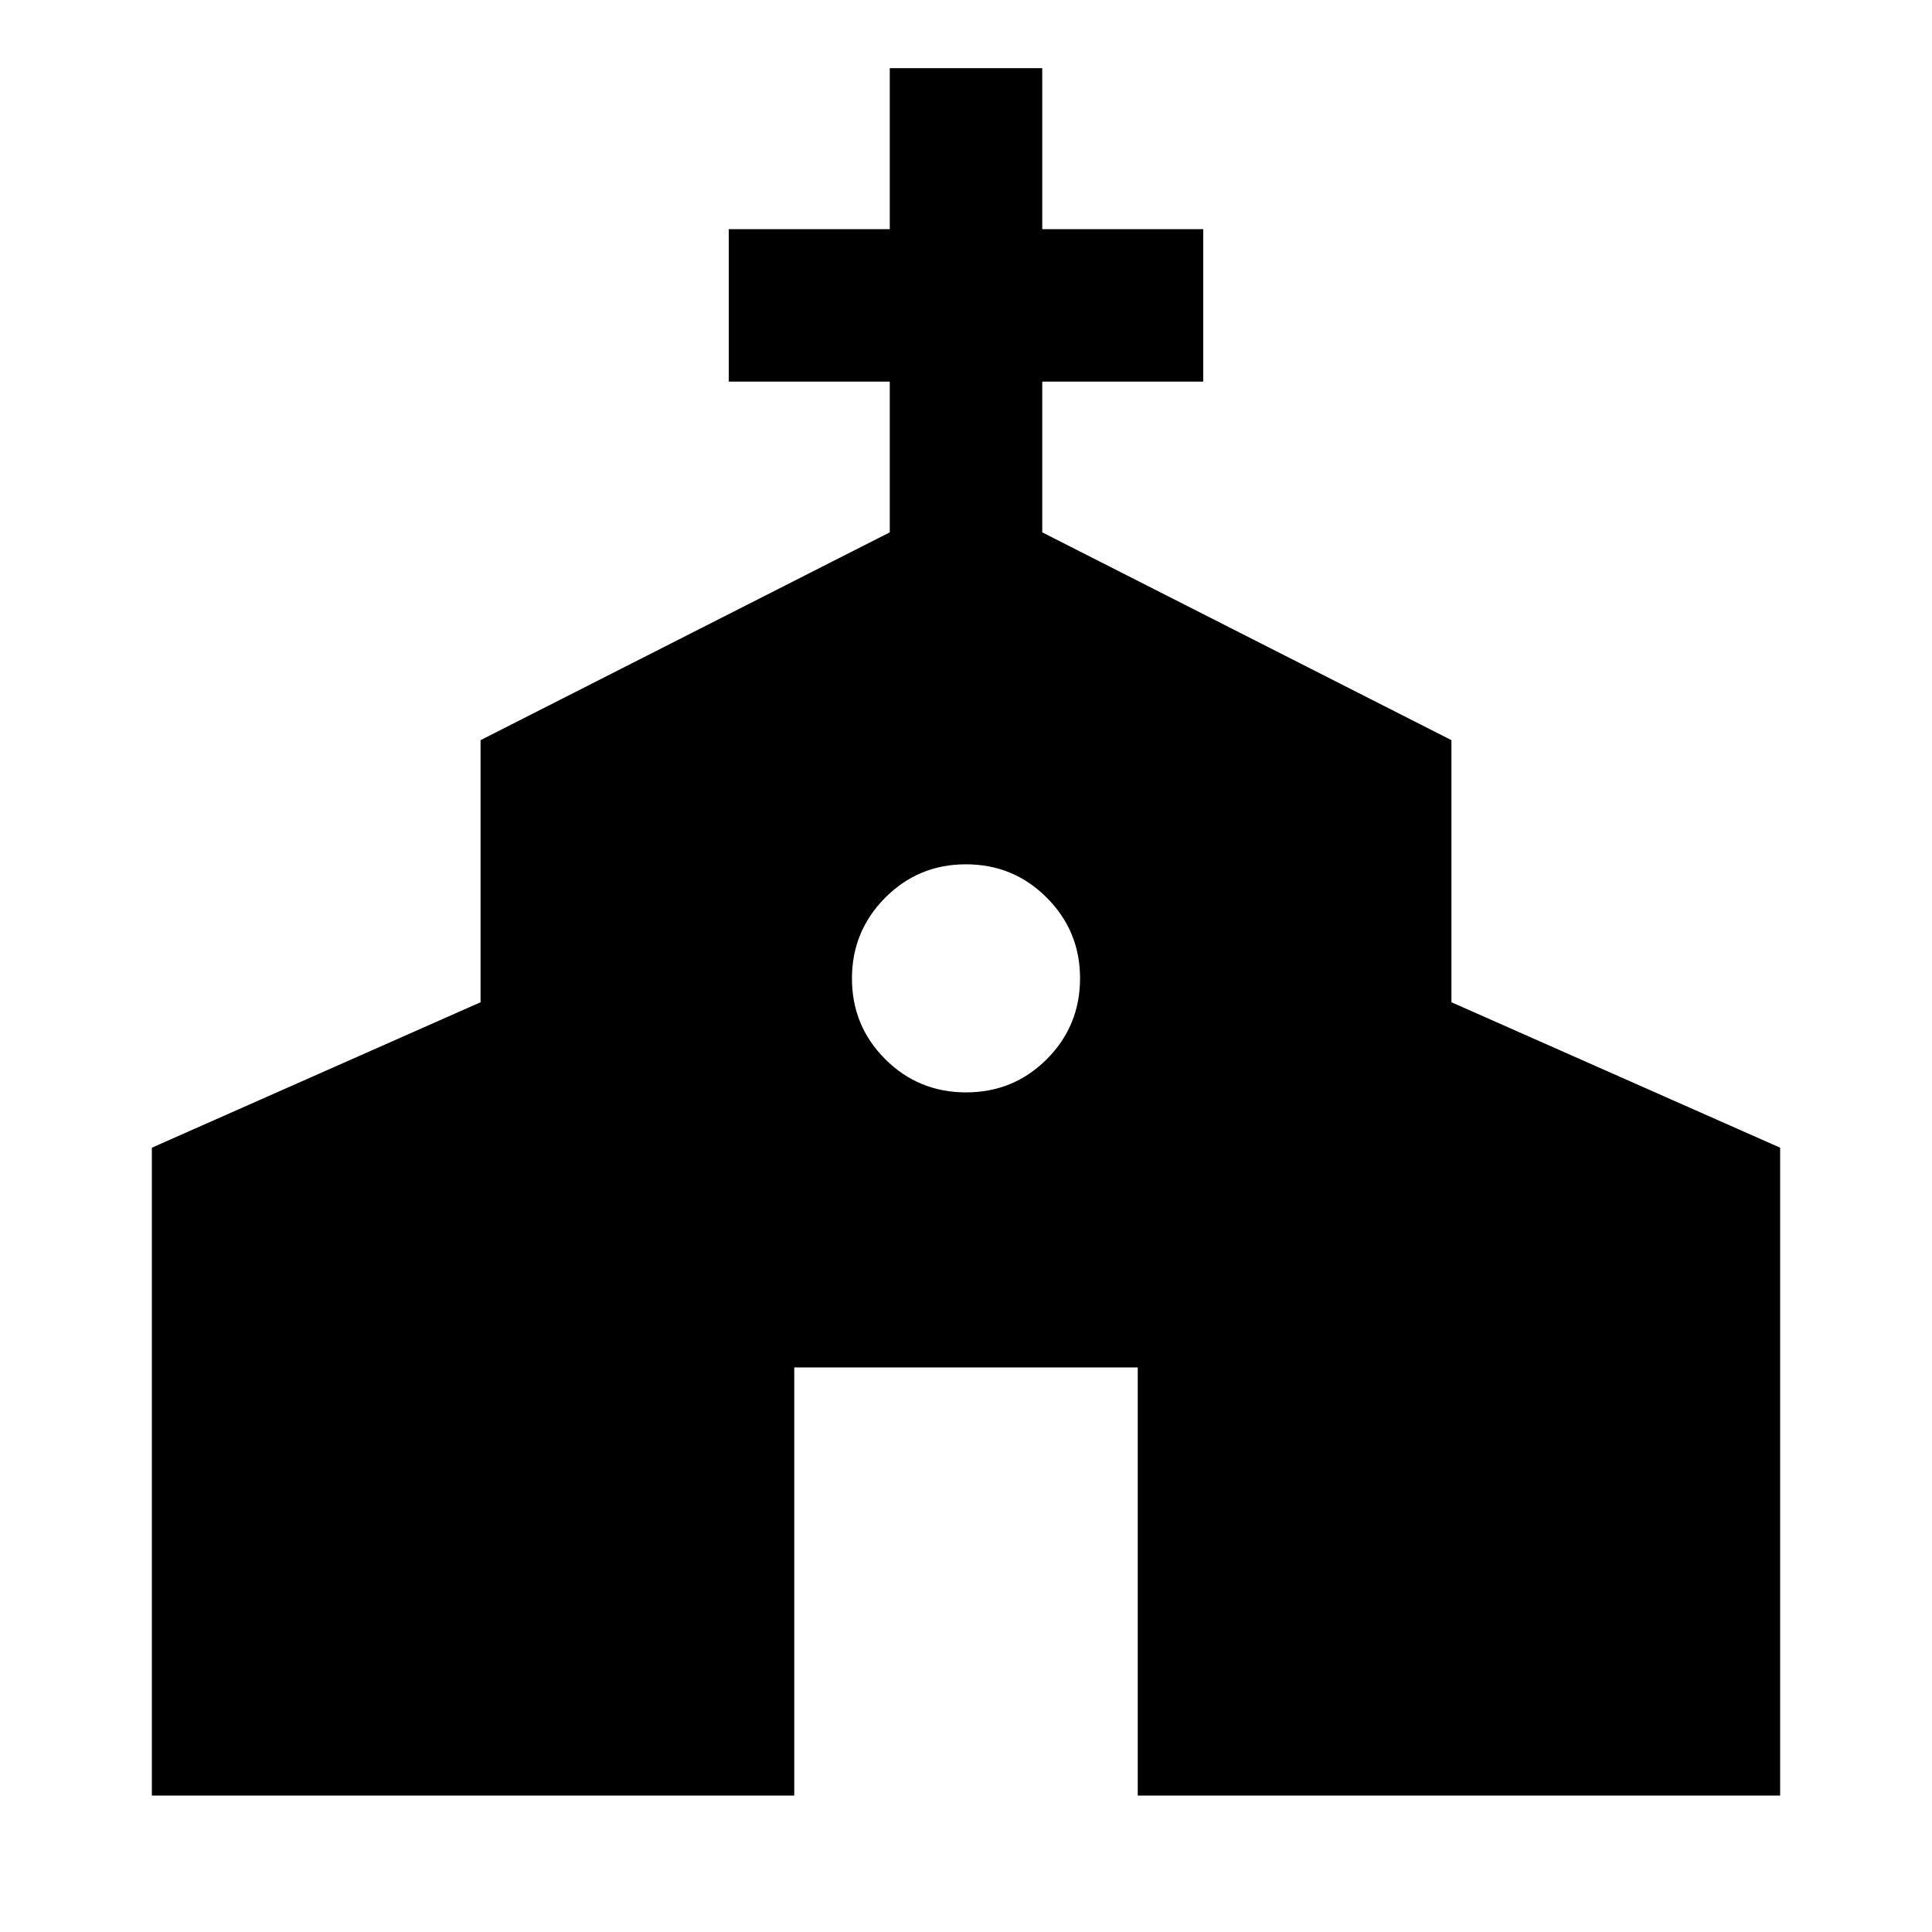 <svg xmlns="http://www.w3.org/2000/svg" height="40" viewBox="0 -960 960 960" width="40"><path d="M75.46-67.8v-321.92l163.33-72.27v-130.23l203.33-103.26v-74.9h-80v-75.76h80v-80h75.76v80h80v75.76h-80v74.9l203.33 103.26v130.23l163.33 72.27V-67.8h-319.2v-212.73H394.66V-67.8H75.46Zm404.58-349.4q23.63 0 40.13-16.53 16.5-16.54 16.5-40.17 0-23.47-16.54-40.05t-40.17-16.58q-23.63 0-40.13 16.62-16.5 16.62-16.5 40.09 0 23.62 16.54 40.12 16.54 16.5 40.17 16.5Z"/></svg>